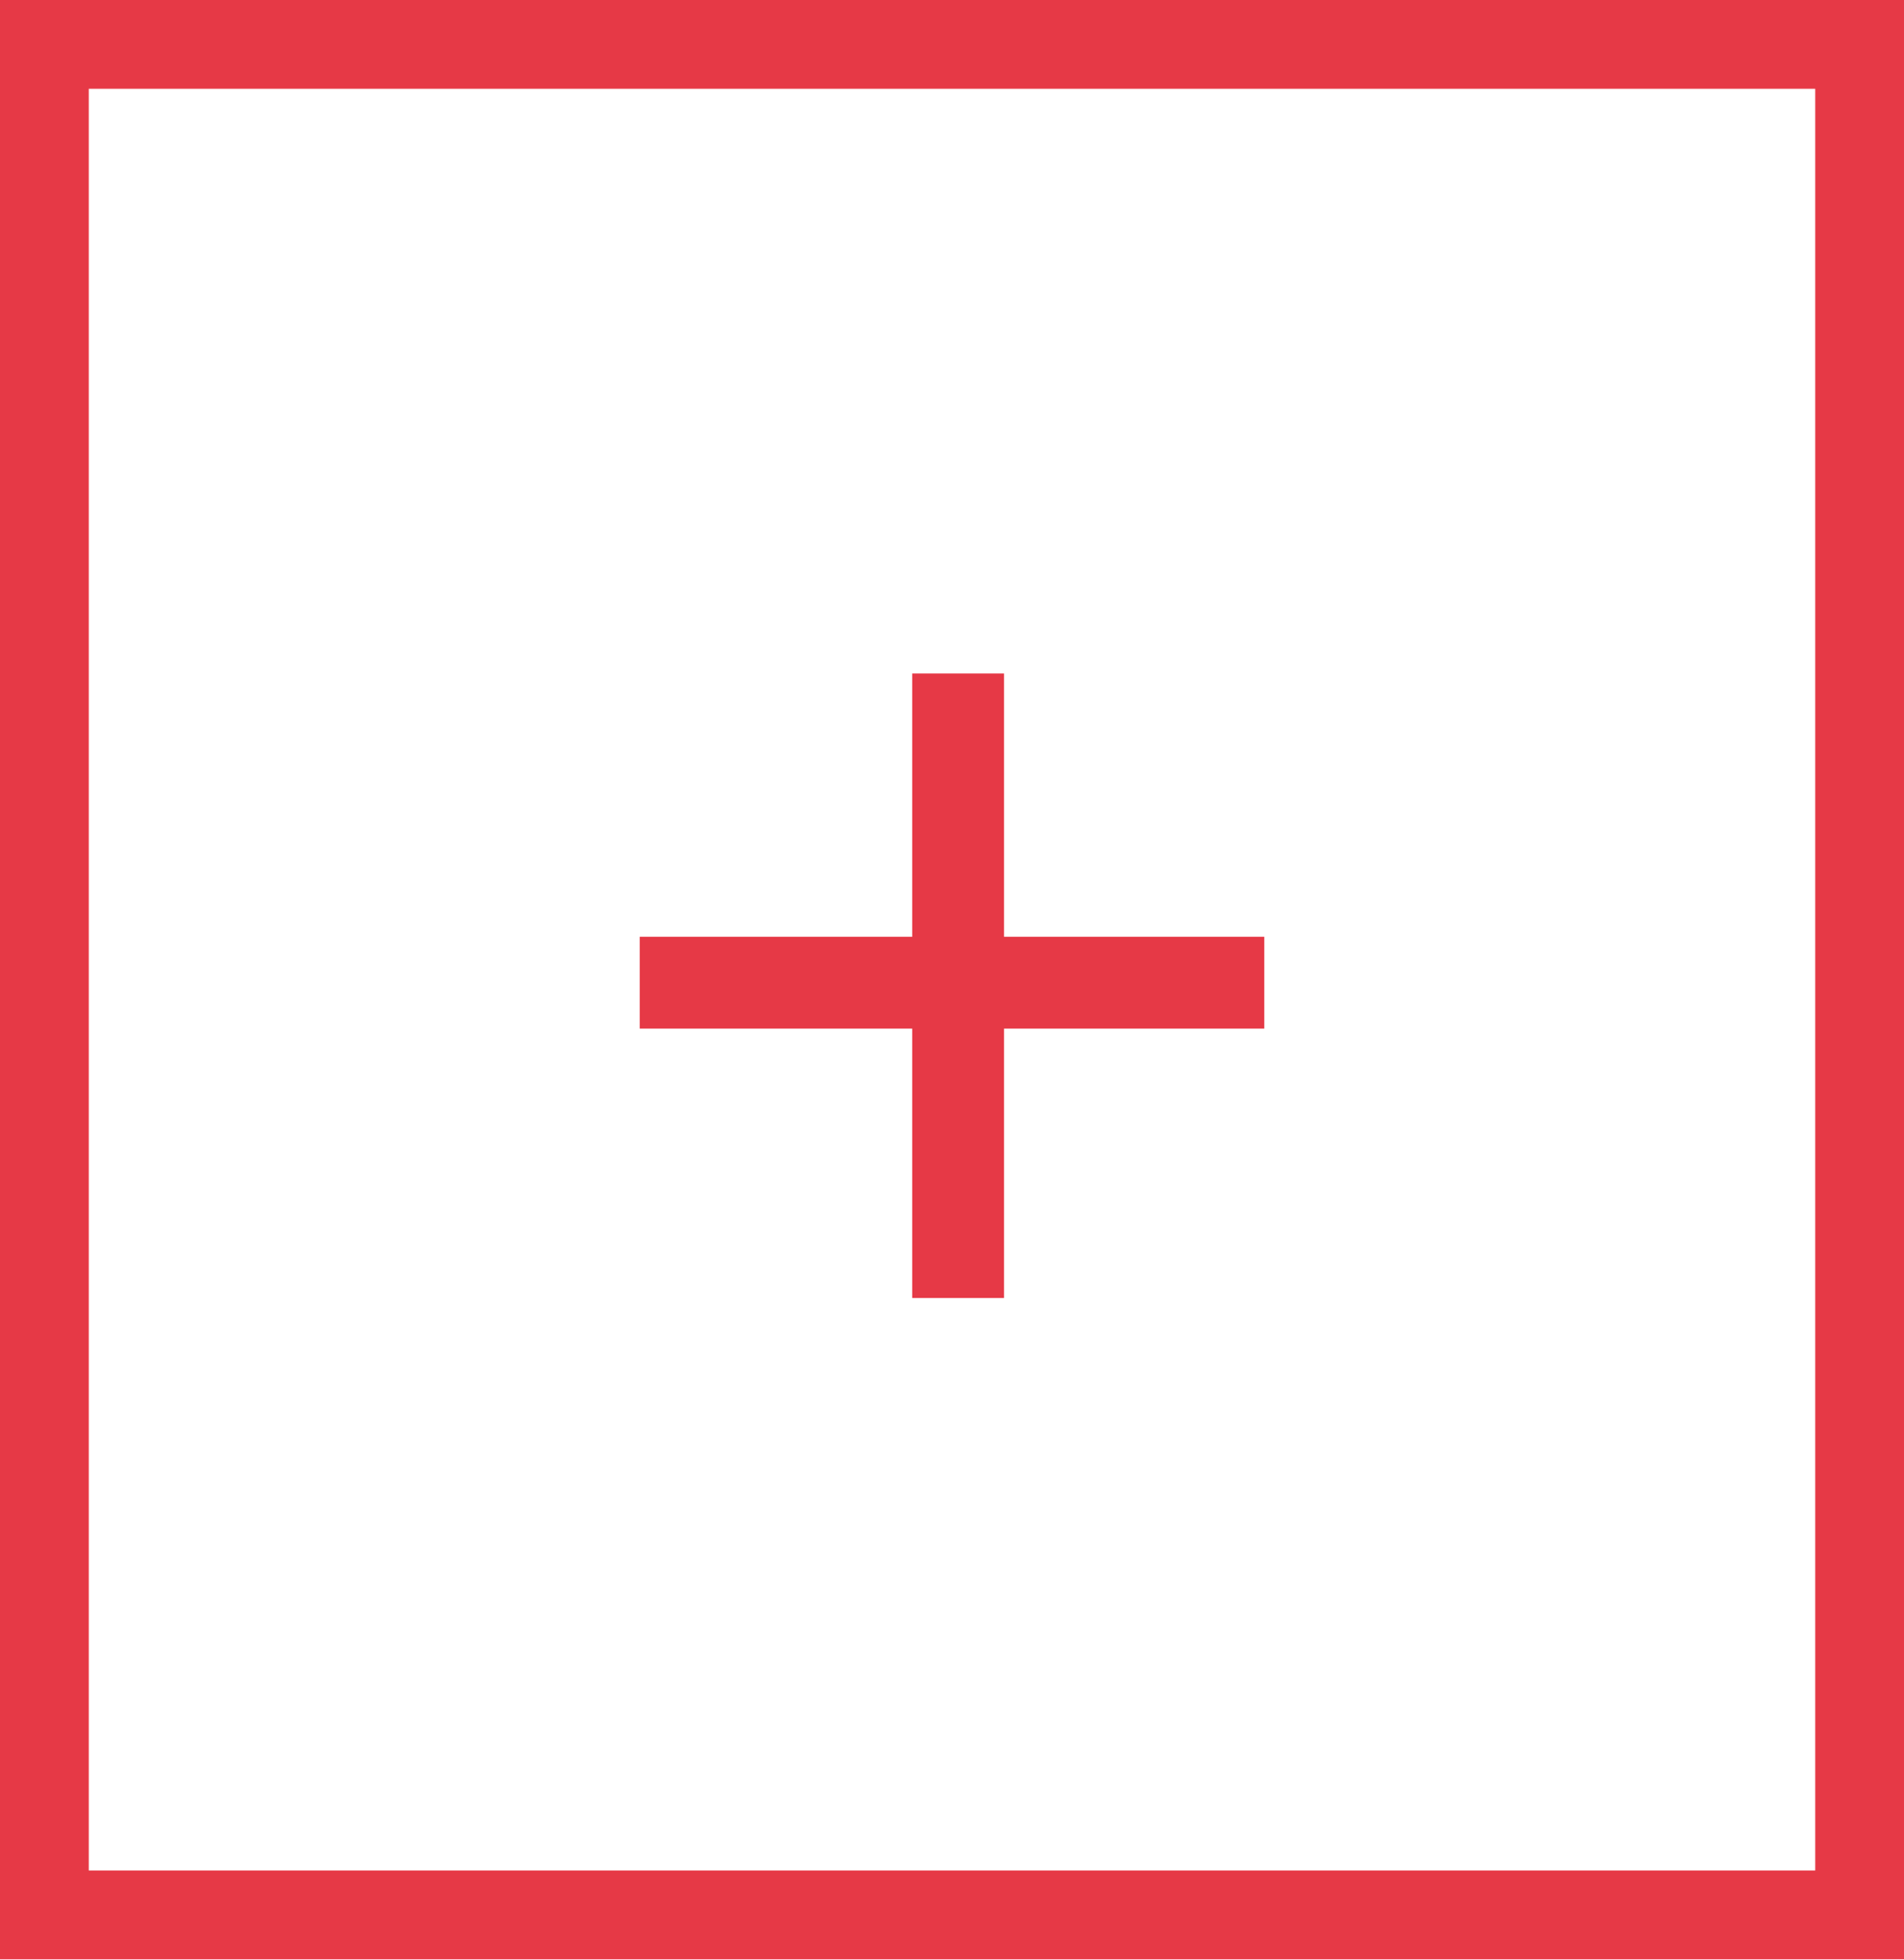 <?xml version="1.0" encoding="UTF-8"?>
<svg width="311px" height="320px" viewBox="0 0 311 320" version="1.1" xmlns="http://www.w3.org/2000/svg" xmlns:xlink="http://www.w3.org/1999/xlink">
    <title>Artboard Copy</title>
    <g id="Artboard-Copy" stroke="none" stroke-width="1" fill="none" fill-rule="evenodd">
        <g id="Group" transform="translate(7, 7)" stroke="#E63946" stroke-width="15">
            <rect id="Rectangle" x="0" y="0" width="297" height="306"></rect>
        </g>
        <line x1="156.5" y1="117.5" x2="156.5" y2="204.5" id="Line-3" stroke="#E63946" stroke-width="15" stroke-linecap="square"></line>
        <line x1="112" y1="160.5" x2="199" y2="160.5" id="Line-3" stroke="#E63946" stroke-width="15" stroke-linecap="square"></line>
    </g>
</svg>